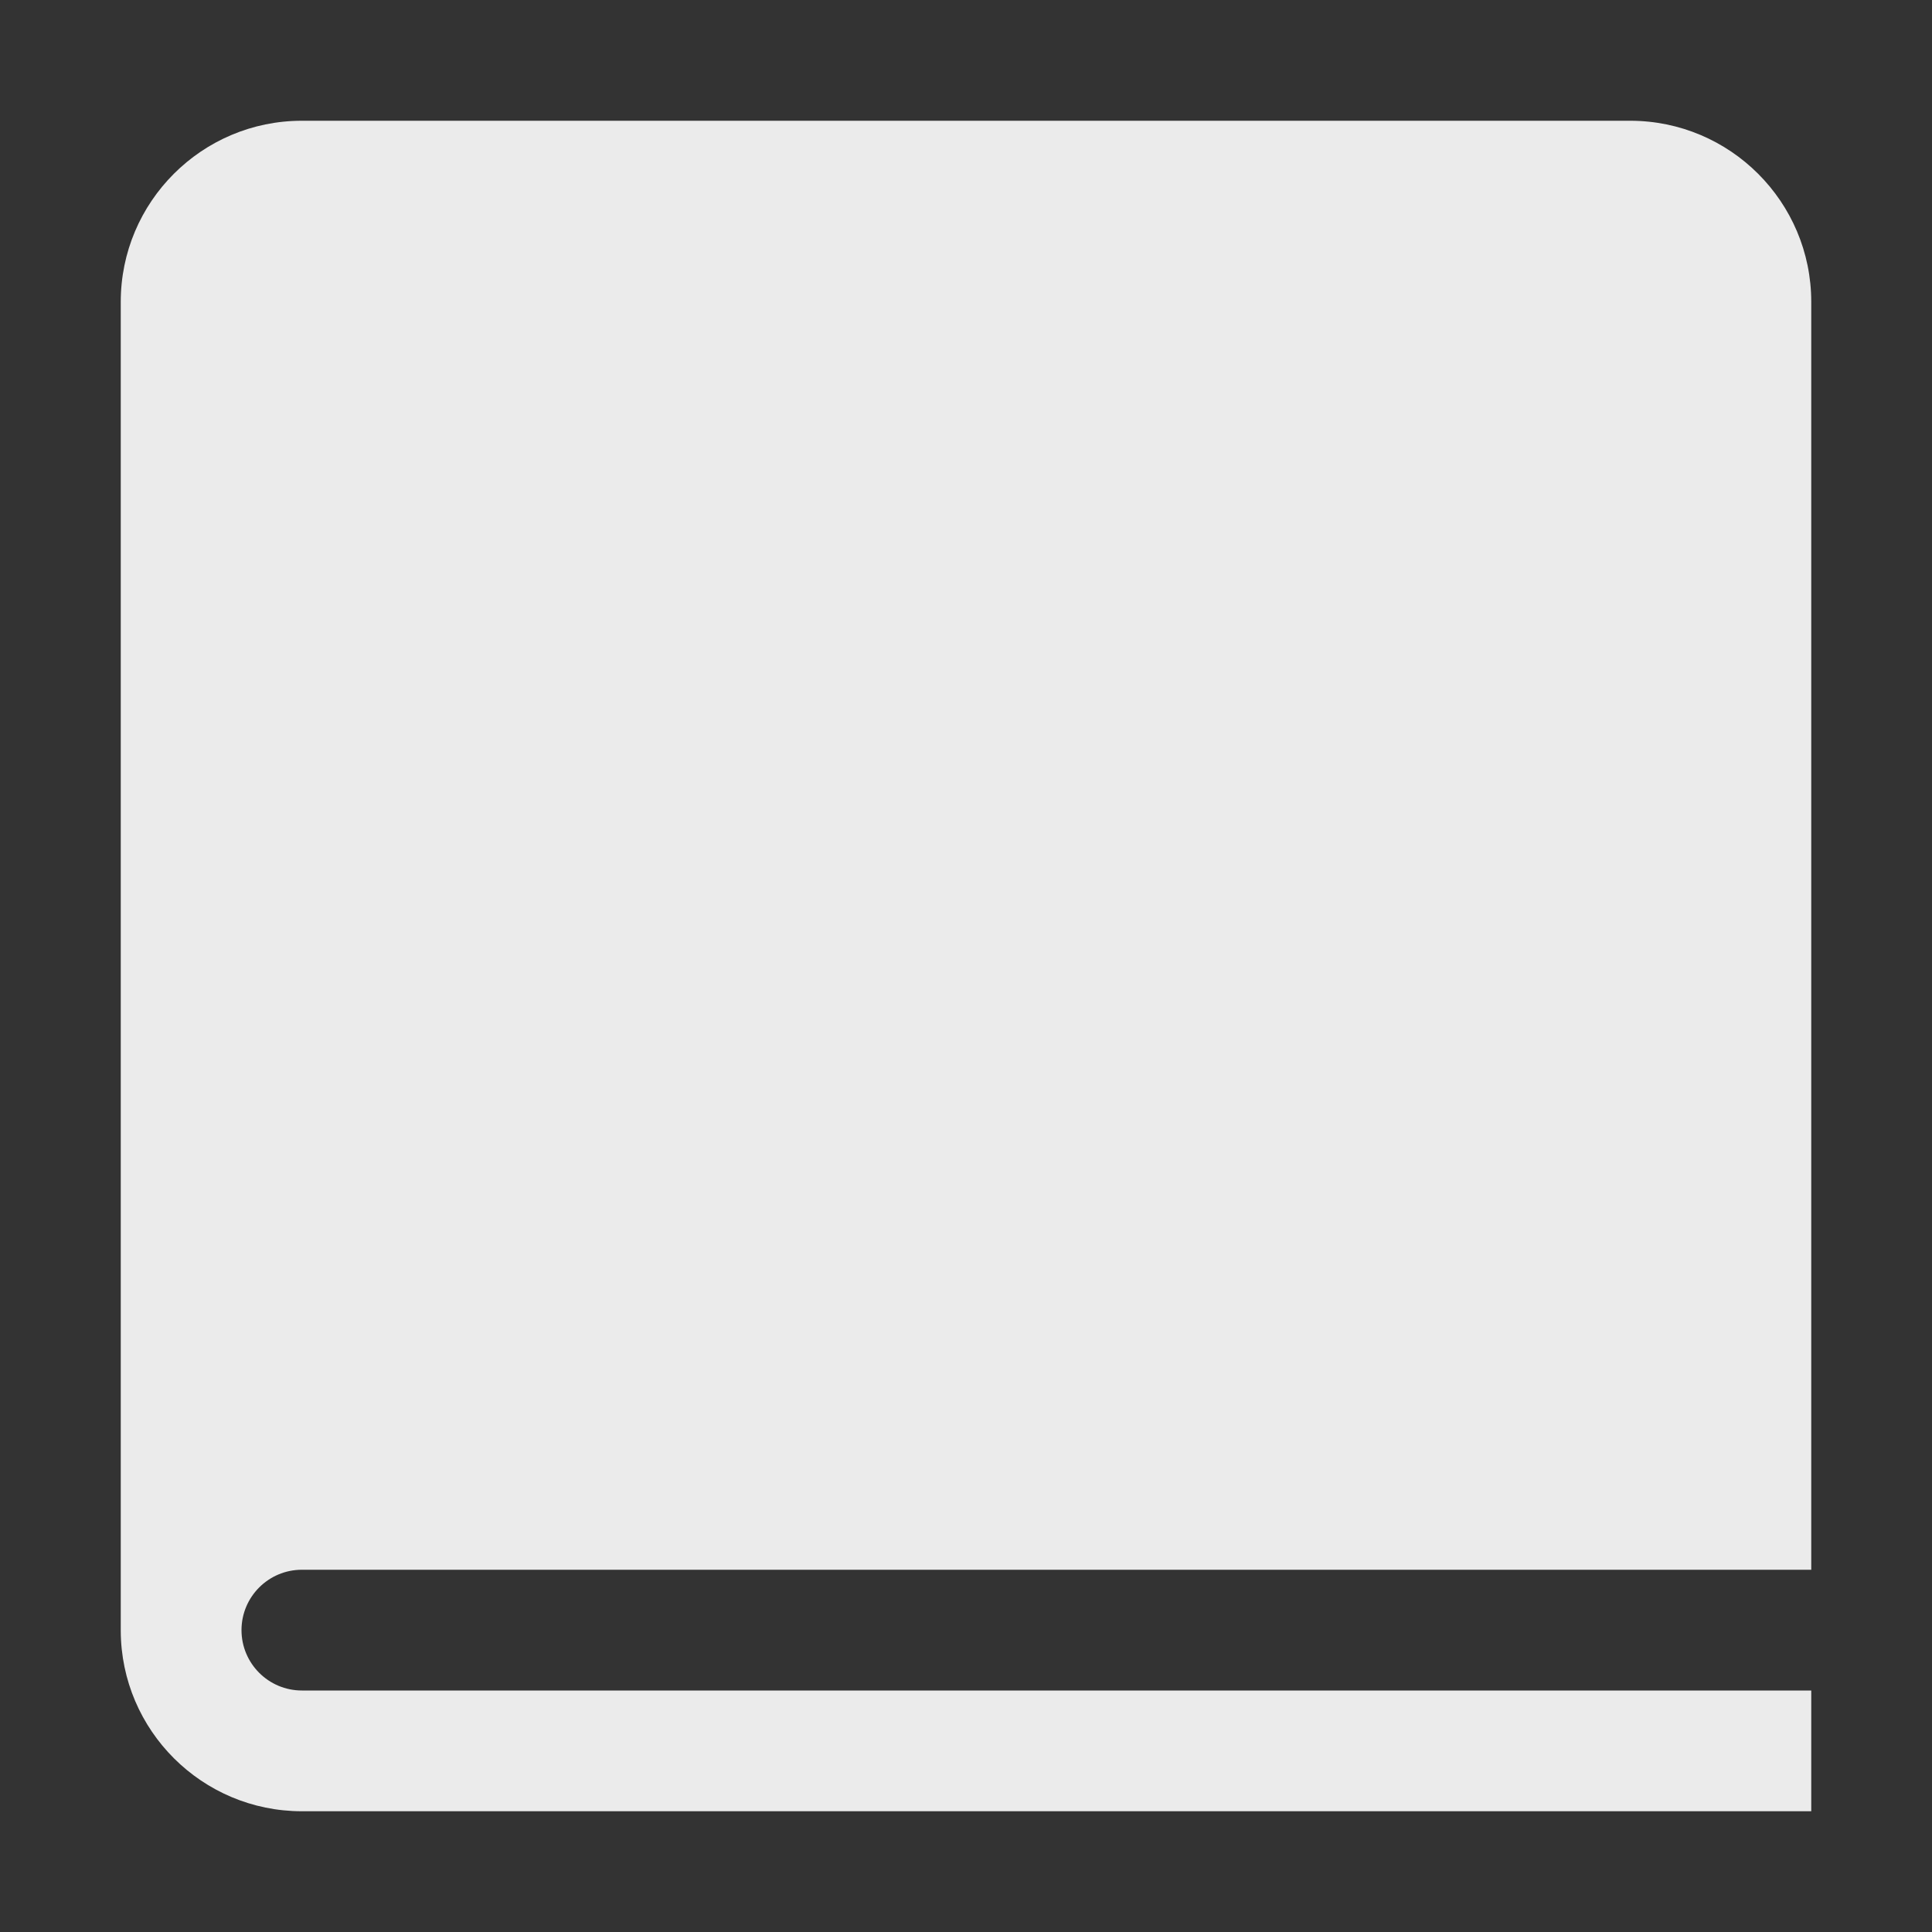 <?xml version="1.0" encoding="UTF-8" standalone="no"?>
<!DOCTYPE svg PUBLIC "-//W3C//DTD SVG 1.1//EN" "http://www.w3.org/Graphics/SVG/1.1/DTD/svg11.dtd">
<svg width="100%" height="100%" viewBox="0 0 512 512" version="1.1" xmlns="http://www.w3.org/2000/svg" xmlns:xlink="http://www.w3.org/1999/xlink" xml:space="preserve" style="fill-rule:evenodd;clip-rule:evenodd;stroke-linejoin:round;stroke-miterlimit:1.414;">
    <rect x="0" y="0" width="512" height="512" fill="#333333" stroke="none"/>
    <path d="M32,80C32,53.508 53.508,32 80,32L432,32C458.492,32 480,53.508 480,80L480,416L80,416C71.169,416.001 64,423.17 64,432C64,440.831 71.169,448 80,448L480,448L480,480L80,480C53.571,480 32.102,458.594 32,432.189L32,432.189L32,80Z" style="fill:rgb(235,235,235);"/>
    <g transform="matrix(1.091,0,0,1,-40.727,0)">
        <path d="M448,95.795C448,78.247 434.94,64 418.855,64L125.145,64C109.06,64 96,78.247 96,95.795L96,352.205C96,369.753 109.06,384 125.145,384L418.855,384C434.94,384 448,369.753 448,352.205L448,95.795Z" style="fill:rgb(235,235,235);"/>
    </g>
</svg>
